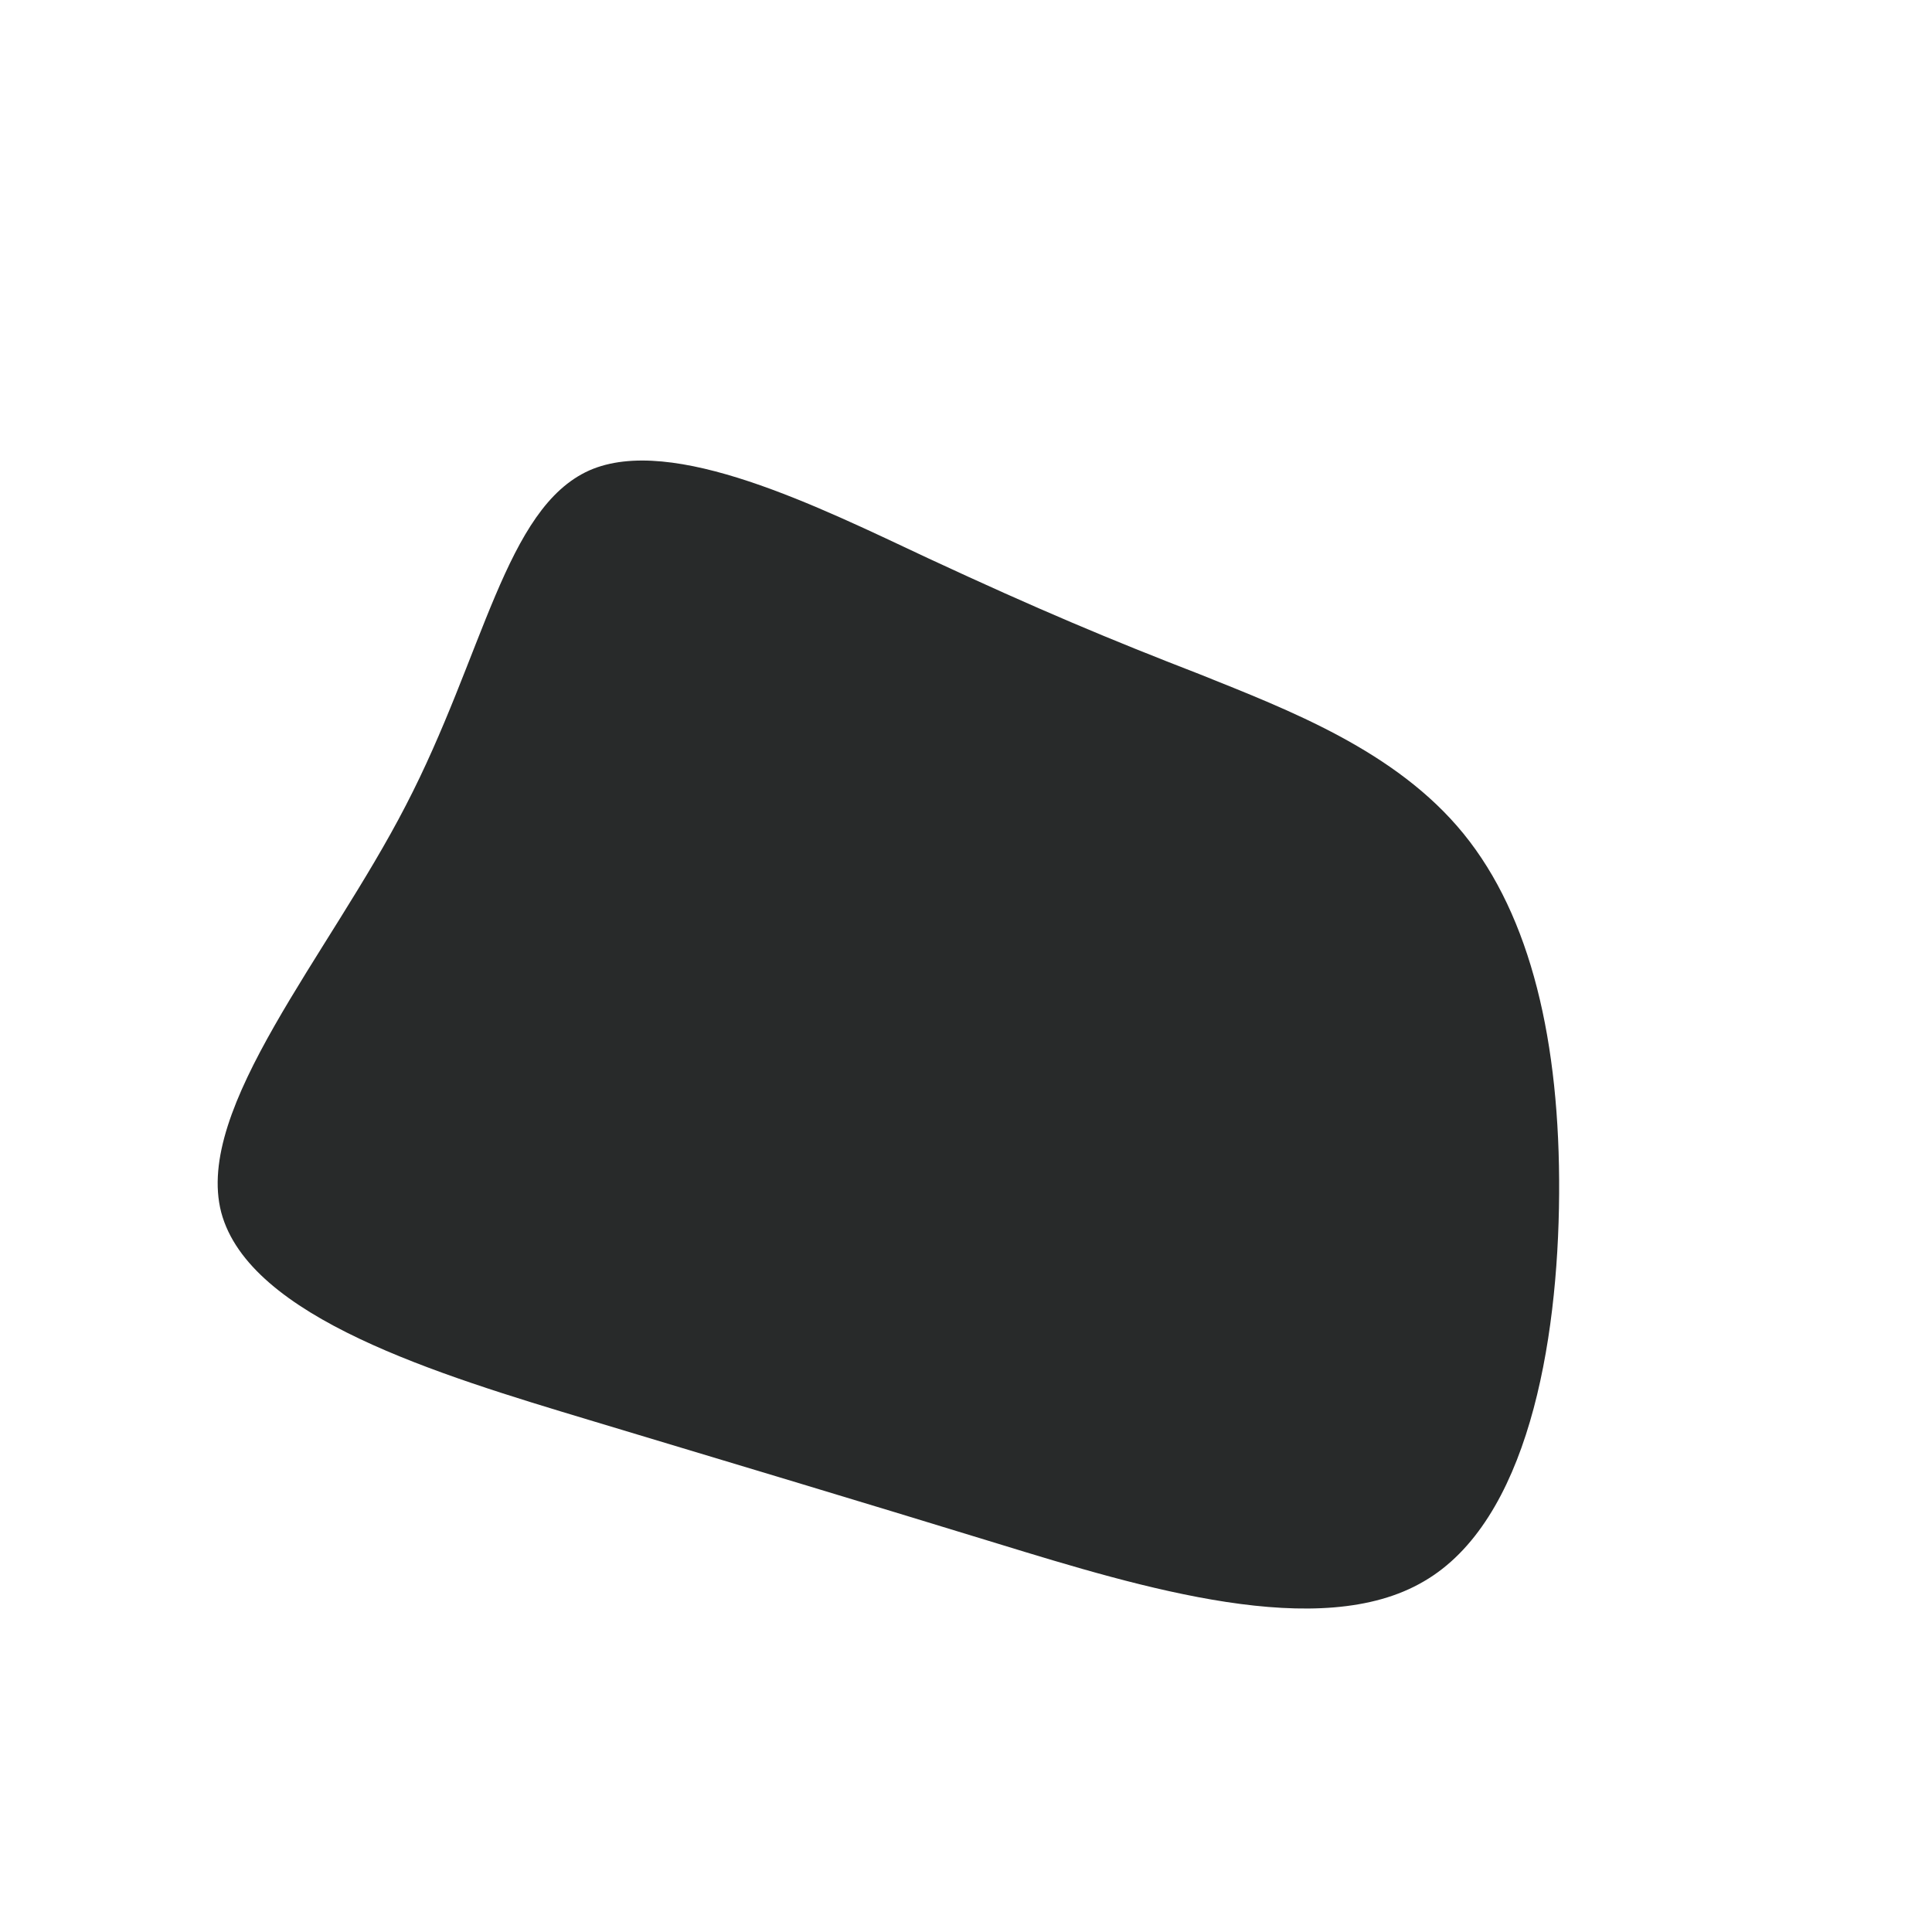 <?xml version="1.0" standalone="no"?>
<svg viewBox="0 0 200 200" xmlns="http://www.w3.org/2000/svg">
  <path fill="#282A2A" d="M24.2,-30.2C33.4,-26.5,44.5,-22.3,51.5,-13.7C58.5,-5.1,61.5,7.9,61.4,23.6C61.3,39.2,58.1,57.5,47.4,63.7C36.7,70,18.3,64.4,3.3,59.8C-11.7,55.2,-23.4,51.7,-39,47C-54.6,42.3,-74.2,36.4,-77.1,25.5C-79.9,14.7,-66,-1.1,-58,-16.6C-49.9,-32.2,-47.7,-47.4,-39,-51.3C-30.4,-55.1,-15.2,-47.5,-3.9,-42.2C7.5,-36.9,14.9,-33.8,24.2,-30.2Z" transform="translate(100 100)" />
</svg>

